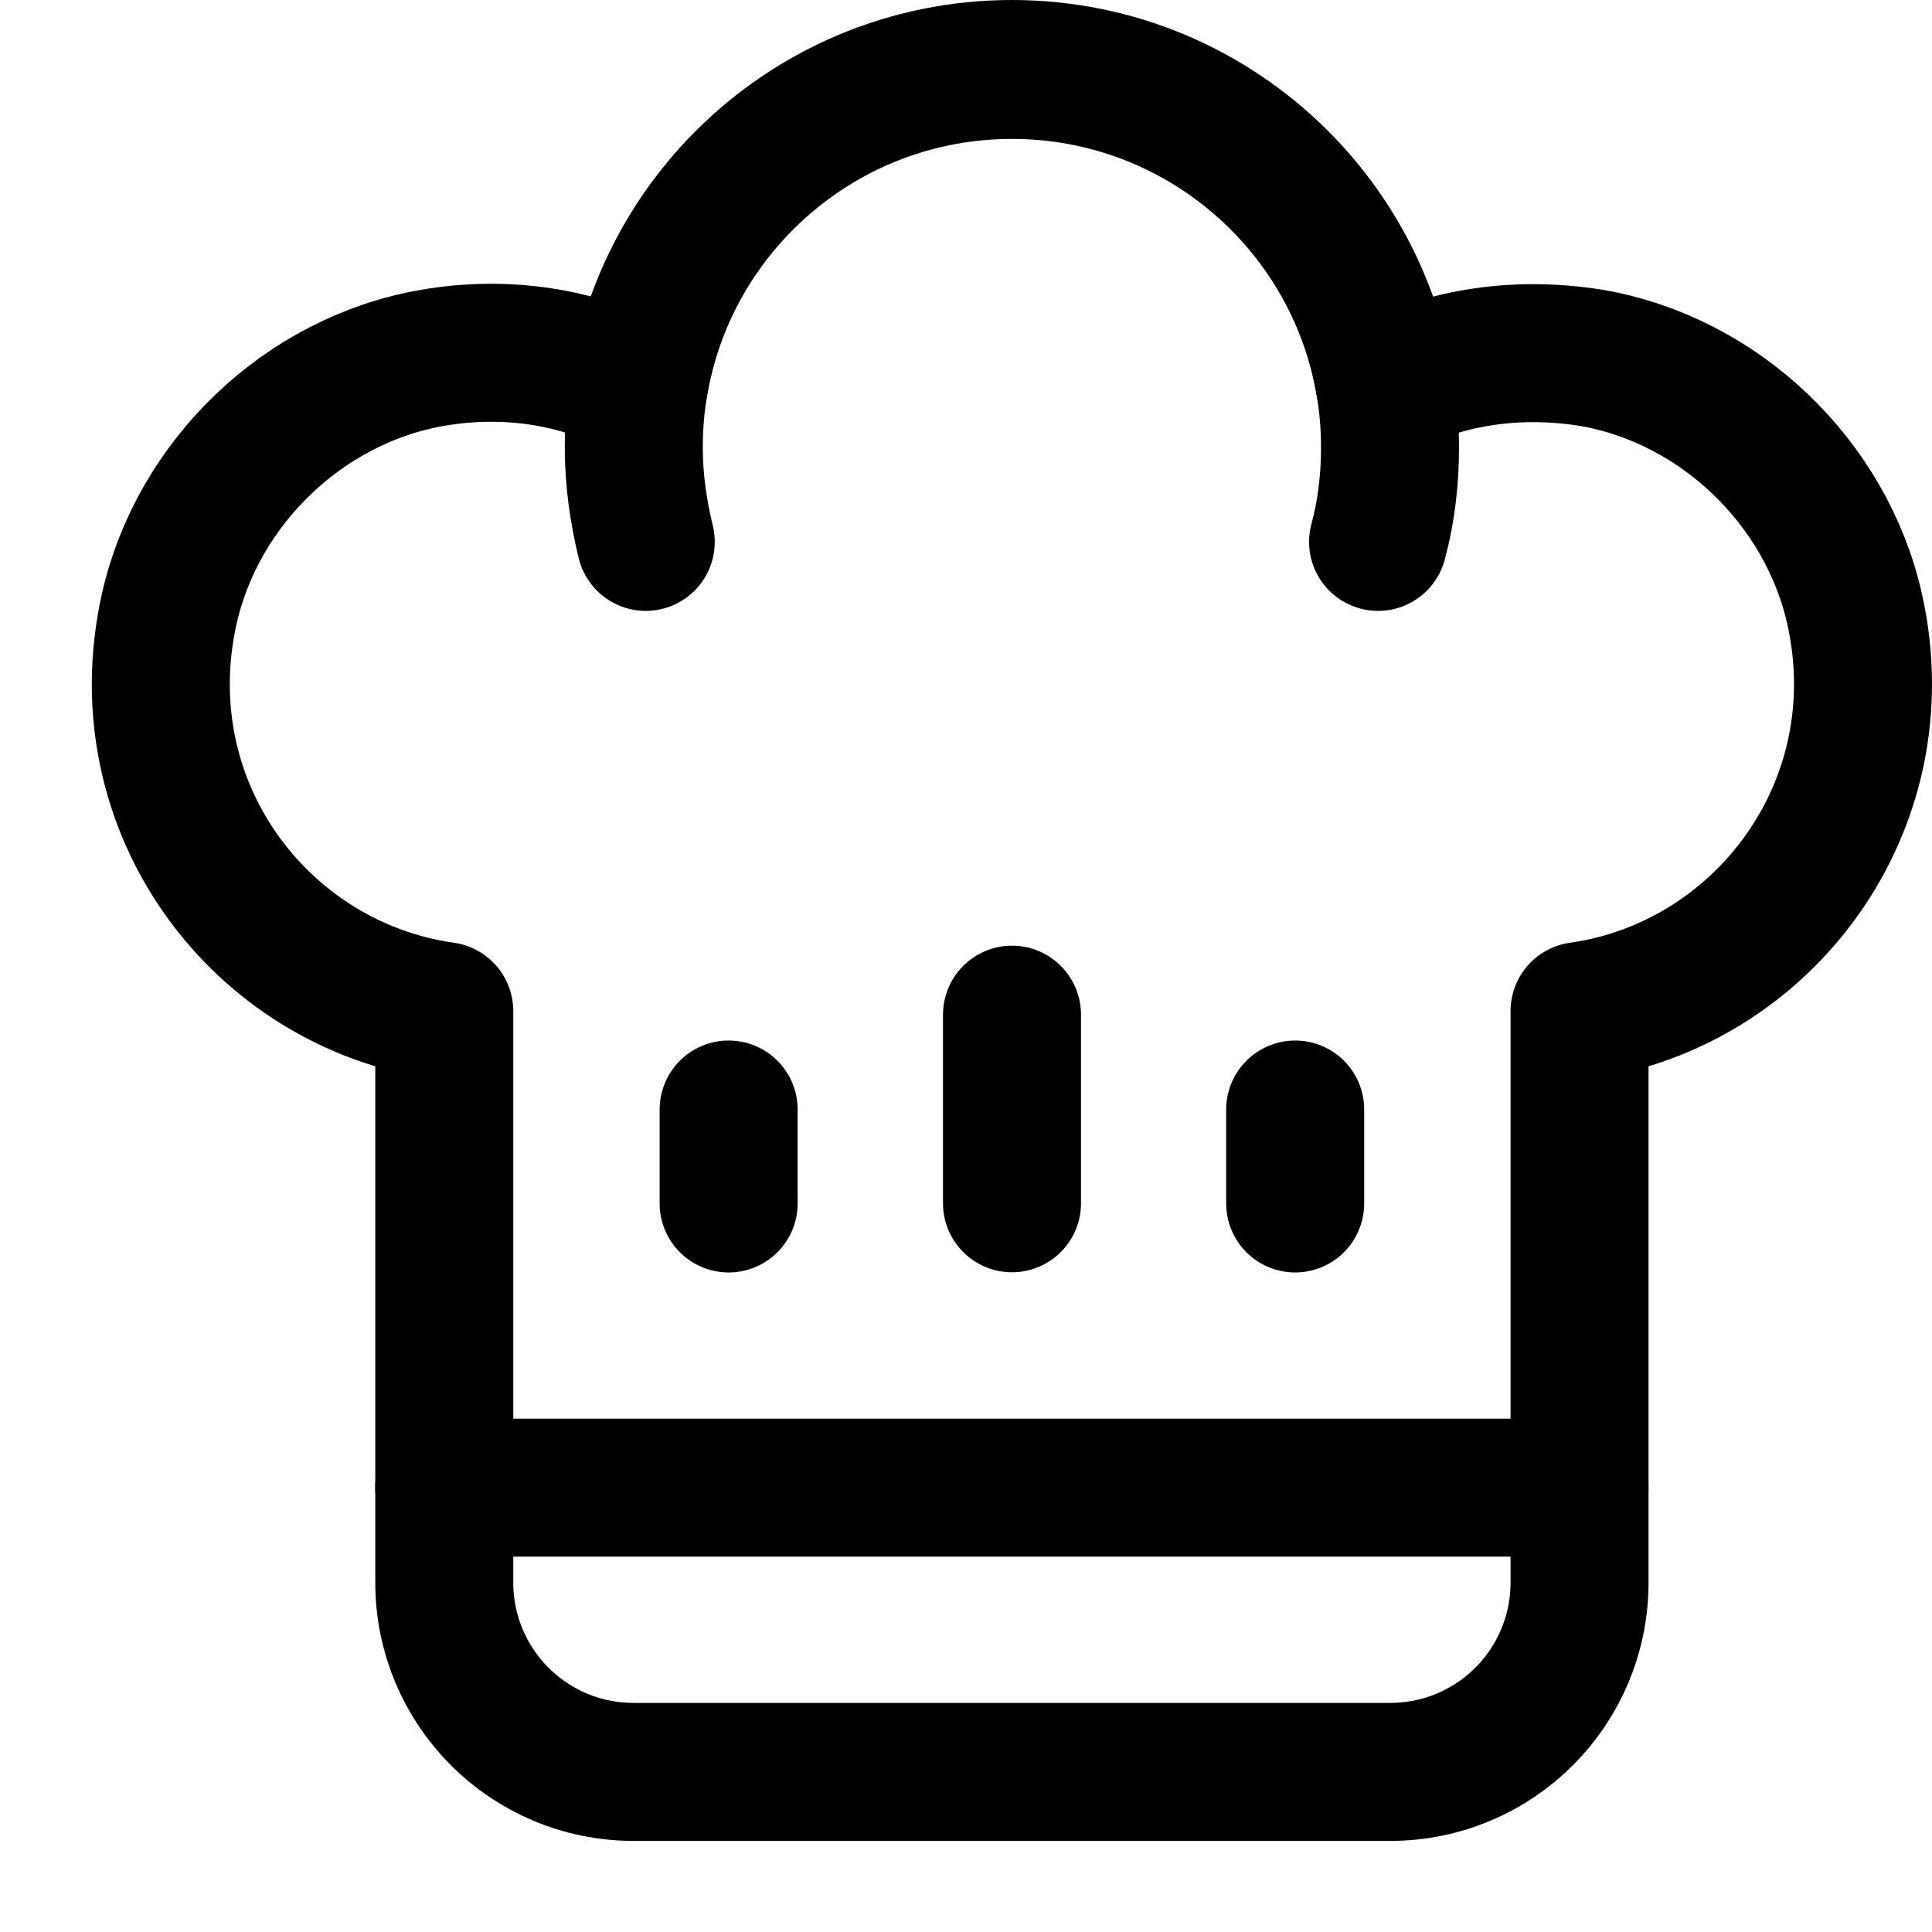 <svg width="21" height="21" viewBox="0 0 21 21" fill="none" xmlns="http://www.w3.org/2000/svg">
<path d="M20.159 6.62C20.639 8.77 19.159 10.71 17.169 10.99V17.2C17.169 18.34 16.249 19.26 15.109 19.26H6.889C5.749 19.26 4.829 18.34 4.829 17.2V10.99C2.839 10.71 1.359 8.78 1.839 6.62C2.149 5.24 3.309 4.13 4.699 3.89C5.509 3.75 6.289 3.88 6.939 4.22C7.249 2.26 8.949 0.76 10.999 0.76C13.049 0.76 14.749 2.26 15.059 4.22C15.709 3.88 16.489 3.76 17.299 3.89C18.689 4.13 19.849 5.24 20.159 6.62Z" stroke="black" stroke-width="1.5" stroke-linecap="round" stroke-linejoin="round"/>
<path d="M7.019 5.89C6.939 5.56 6.889 5.22 6.889 4.86C6.889 2.59 8.729 0.75 10.999 0.75C13.269 0.75 15.109 2.59 15.109 4.86C15.109 5.21 15.069 5.56 14.979 5.89" stroke="black" stroke-width="1.5" stroke-linecap="round" stroke-linejoin="round"/>
<path d="M4.828 16.17H17.168" stroke="black" stroke-width="1.5" stroke-linecap="round" stroke-linejoin="round"/>
<path d="M11 11.029V13.079" stroke="black" stroke-width="1.5" stroke-linecap="round" stroke-linejoin="round"/>
<path d="M14.078 12.06V13.081" stroke="black" stroke-width="1.5" stroke-linecap="round" stroke-linejoin="round"/>
<path d="M7.92 12.06V13.081" stroke="black" stroke-width="1.5" stroke-linecap="round" stroke-linejoin="round"/>
</svg>
